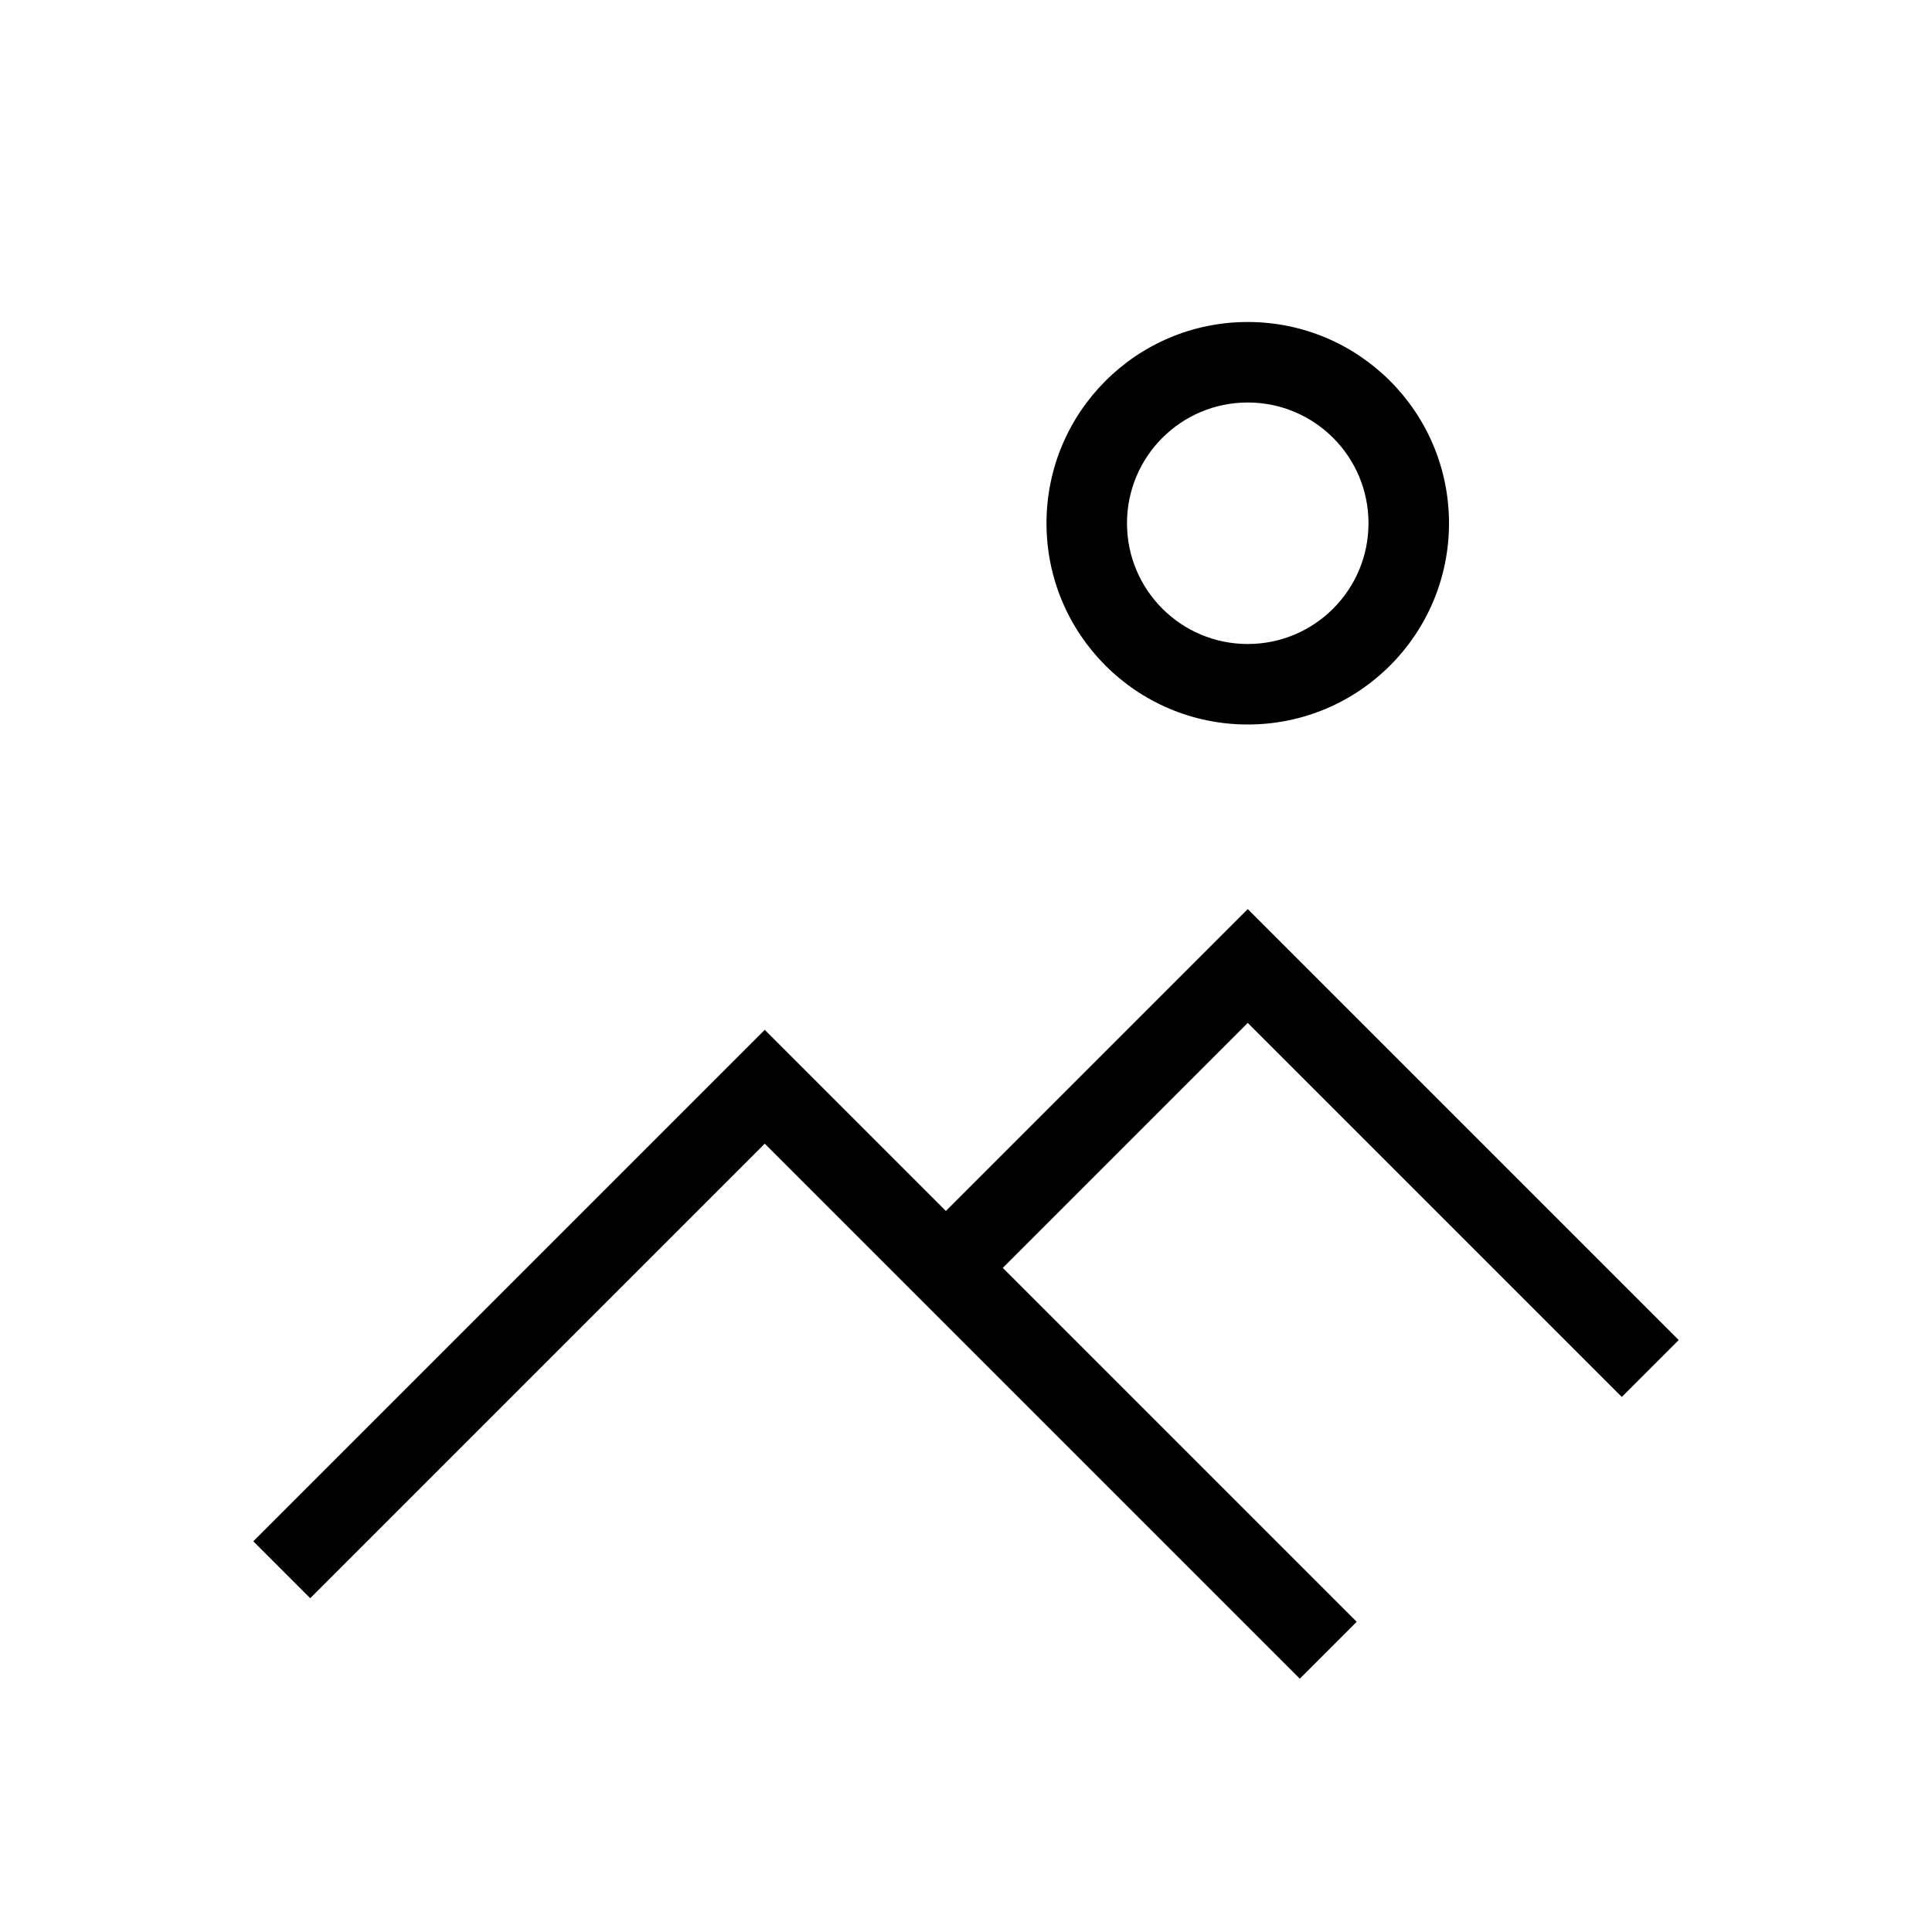 <svg version="1.1" xmlns="http://www.w3.org/2000/svg" xmlns:xlink="http://www.w3.org/1999/xlink" x="0px" y="0px" viewBox="0 0 48 48" width="48" height="48">
<path d="M31,18c2.762,0,5-2.239,5-5c0-2.761-2.238-5-5-5c-2.762,0-5,2.239-5,5
C26,15.761,28.238,18,31,18z M31,10c1.658,0,3,1.343,3,3c0,1.657-1.342,3-3,3s-3-1.343-3-3C28,11.343,29.342,10,31,10z M19,28.414
l13.293,13.293l1.414-1.414L24.914,31.5L31,25.414l9.293,9.293l1.414-1.414L31,22.586l-7.5,7.5l-4.5-4.5L6.293,38.293l1.414,1.414
L19,28.414z"/>
</svg>
